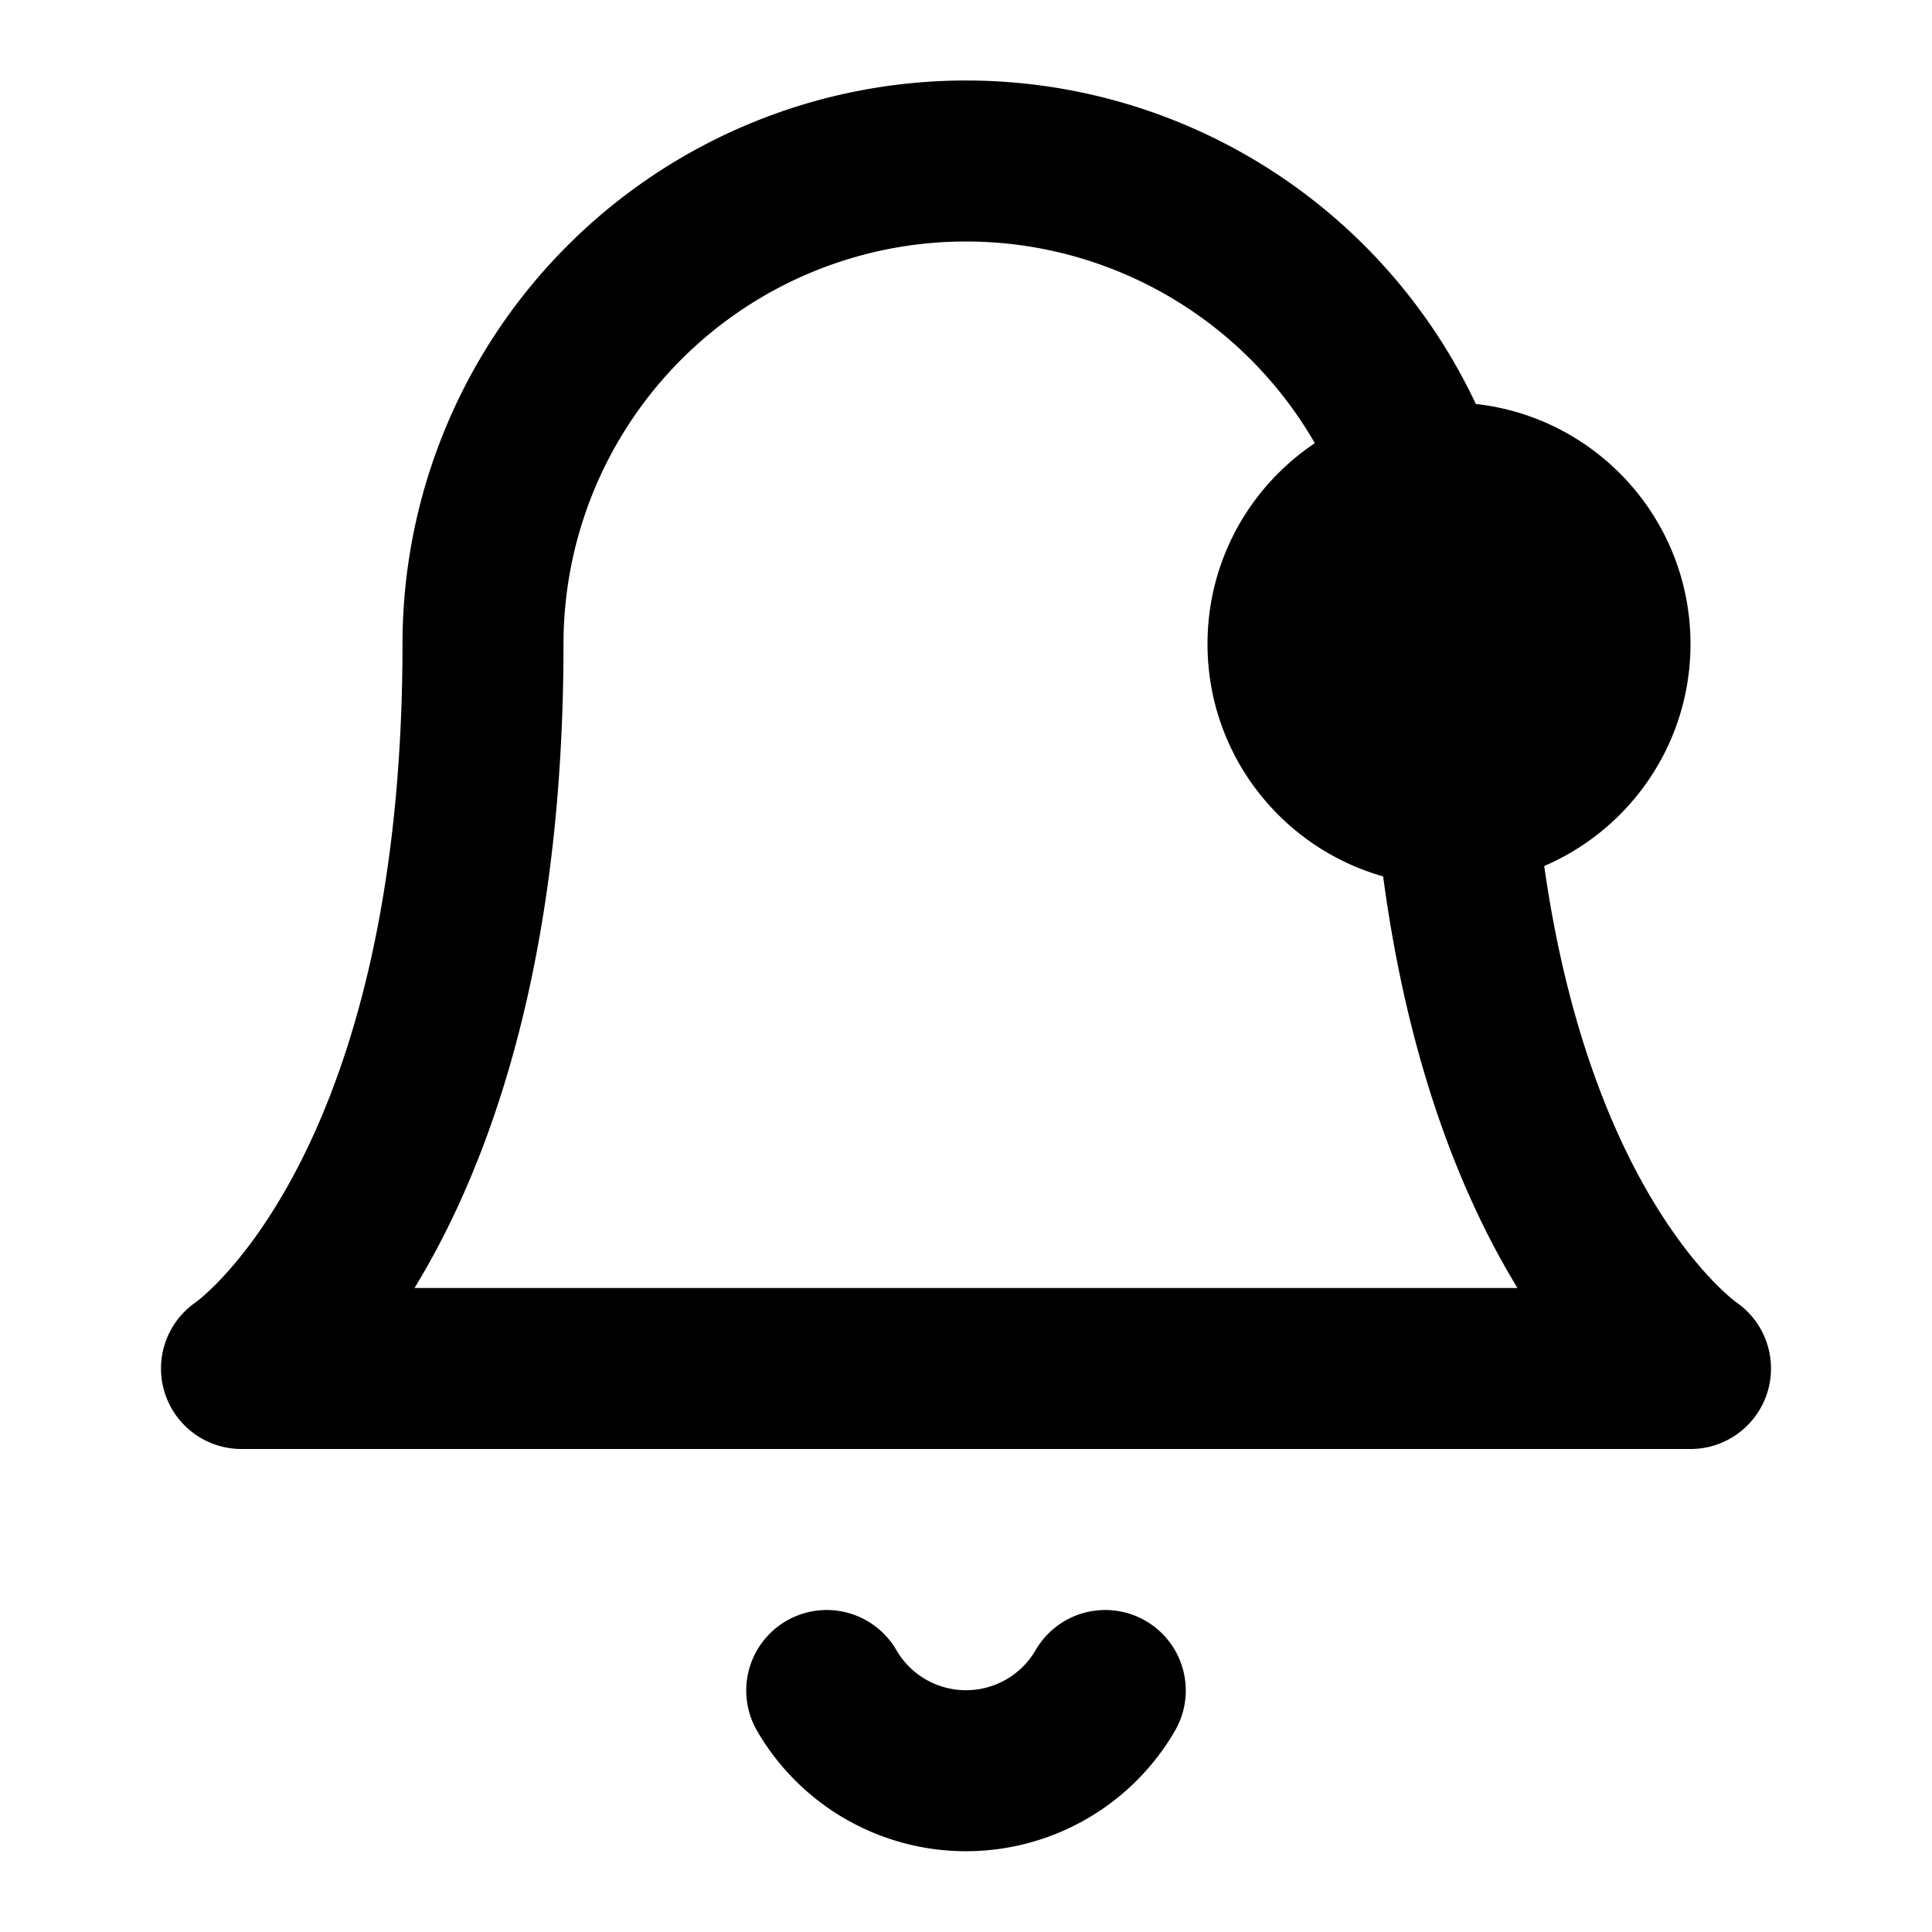 <?xml version="1.0" encoding="UTF-8"?>
<svg xmlns="http://www.w3.org/2000/svg" viewBox="0 0 24 24" fill="none" stroke="currentColor" stroke-width="2" stroke-linecap="round" stroke-linejoin="round">
    <style>
        .bell {
            transform-origin: center;
            transition: all 0.3s ease;
        }
        svg:hover .bell {
            transform: scale(1.1);
            animation: ring 0.8s ease-in-out;
        }
        .dot {
            fill: currentColor;
            transform-origin: center;
            transition: all 0.3s ease;
        }
        svg:hover .dot {
            animation: pulse 1s infinite;
        }
        @keyframes ring {
            0%, 100% { transform: rotate(0); }
            20%, 60% { transform: rotate(6deg) scale(1.1); }
            40%, 80% { transform: rotate(-6deg) scale(1.1); }
        }
        @keyframes pulse {
            0%, 100% { transform: scale(1); opacity: 1; }
            50% { transform: scale(1.5); opacity: 0.5; }
        }
    </style>
    <path class="bell" d="M18 8A6 6 0 0 0 6 8c0 7-3 9-3 9h18s-3-2-3-9"/>
    <path class="bell" d="M13.73 21a2 2 0 0 1-3.46 0"/>
    <circle class="dot" cx="18" cy="8" r="3" fill="currentColor" stroke="none"/>
</svg>
